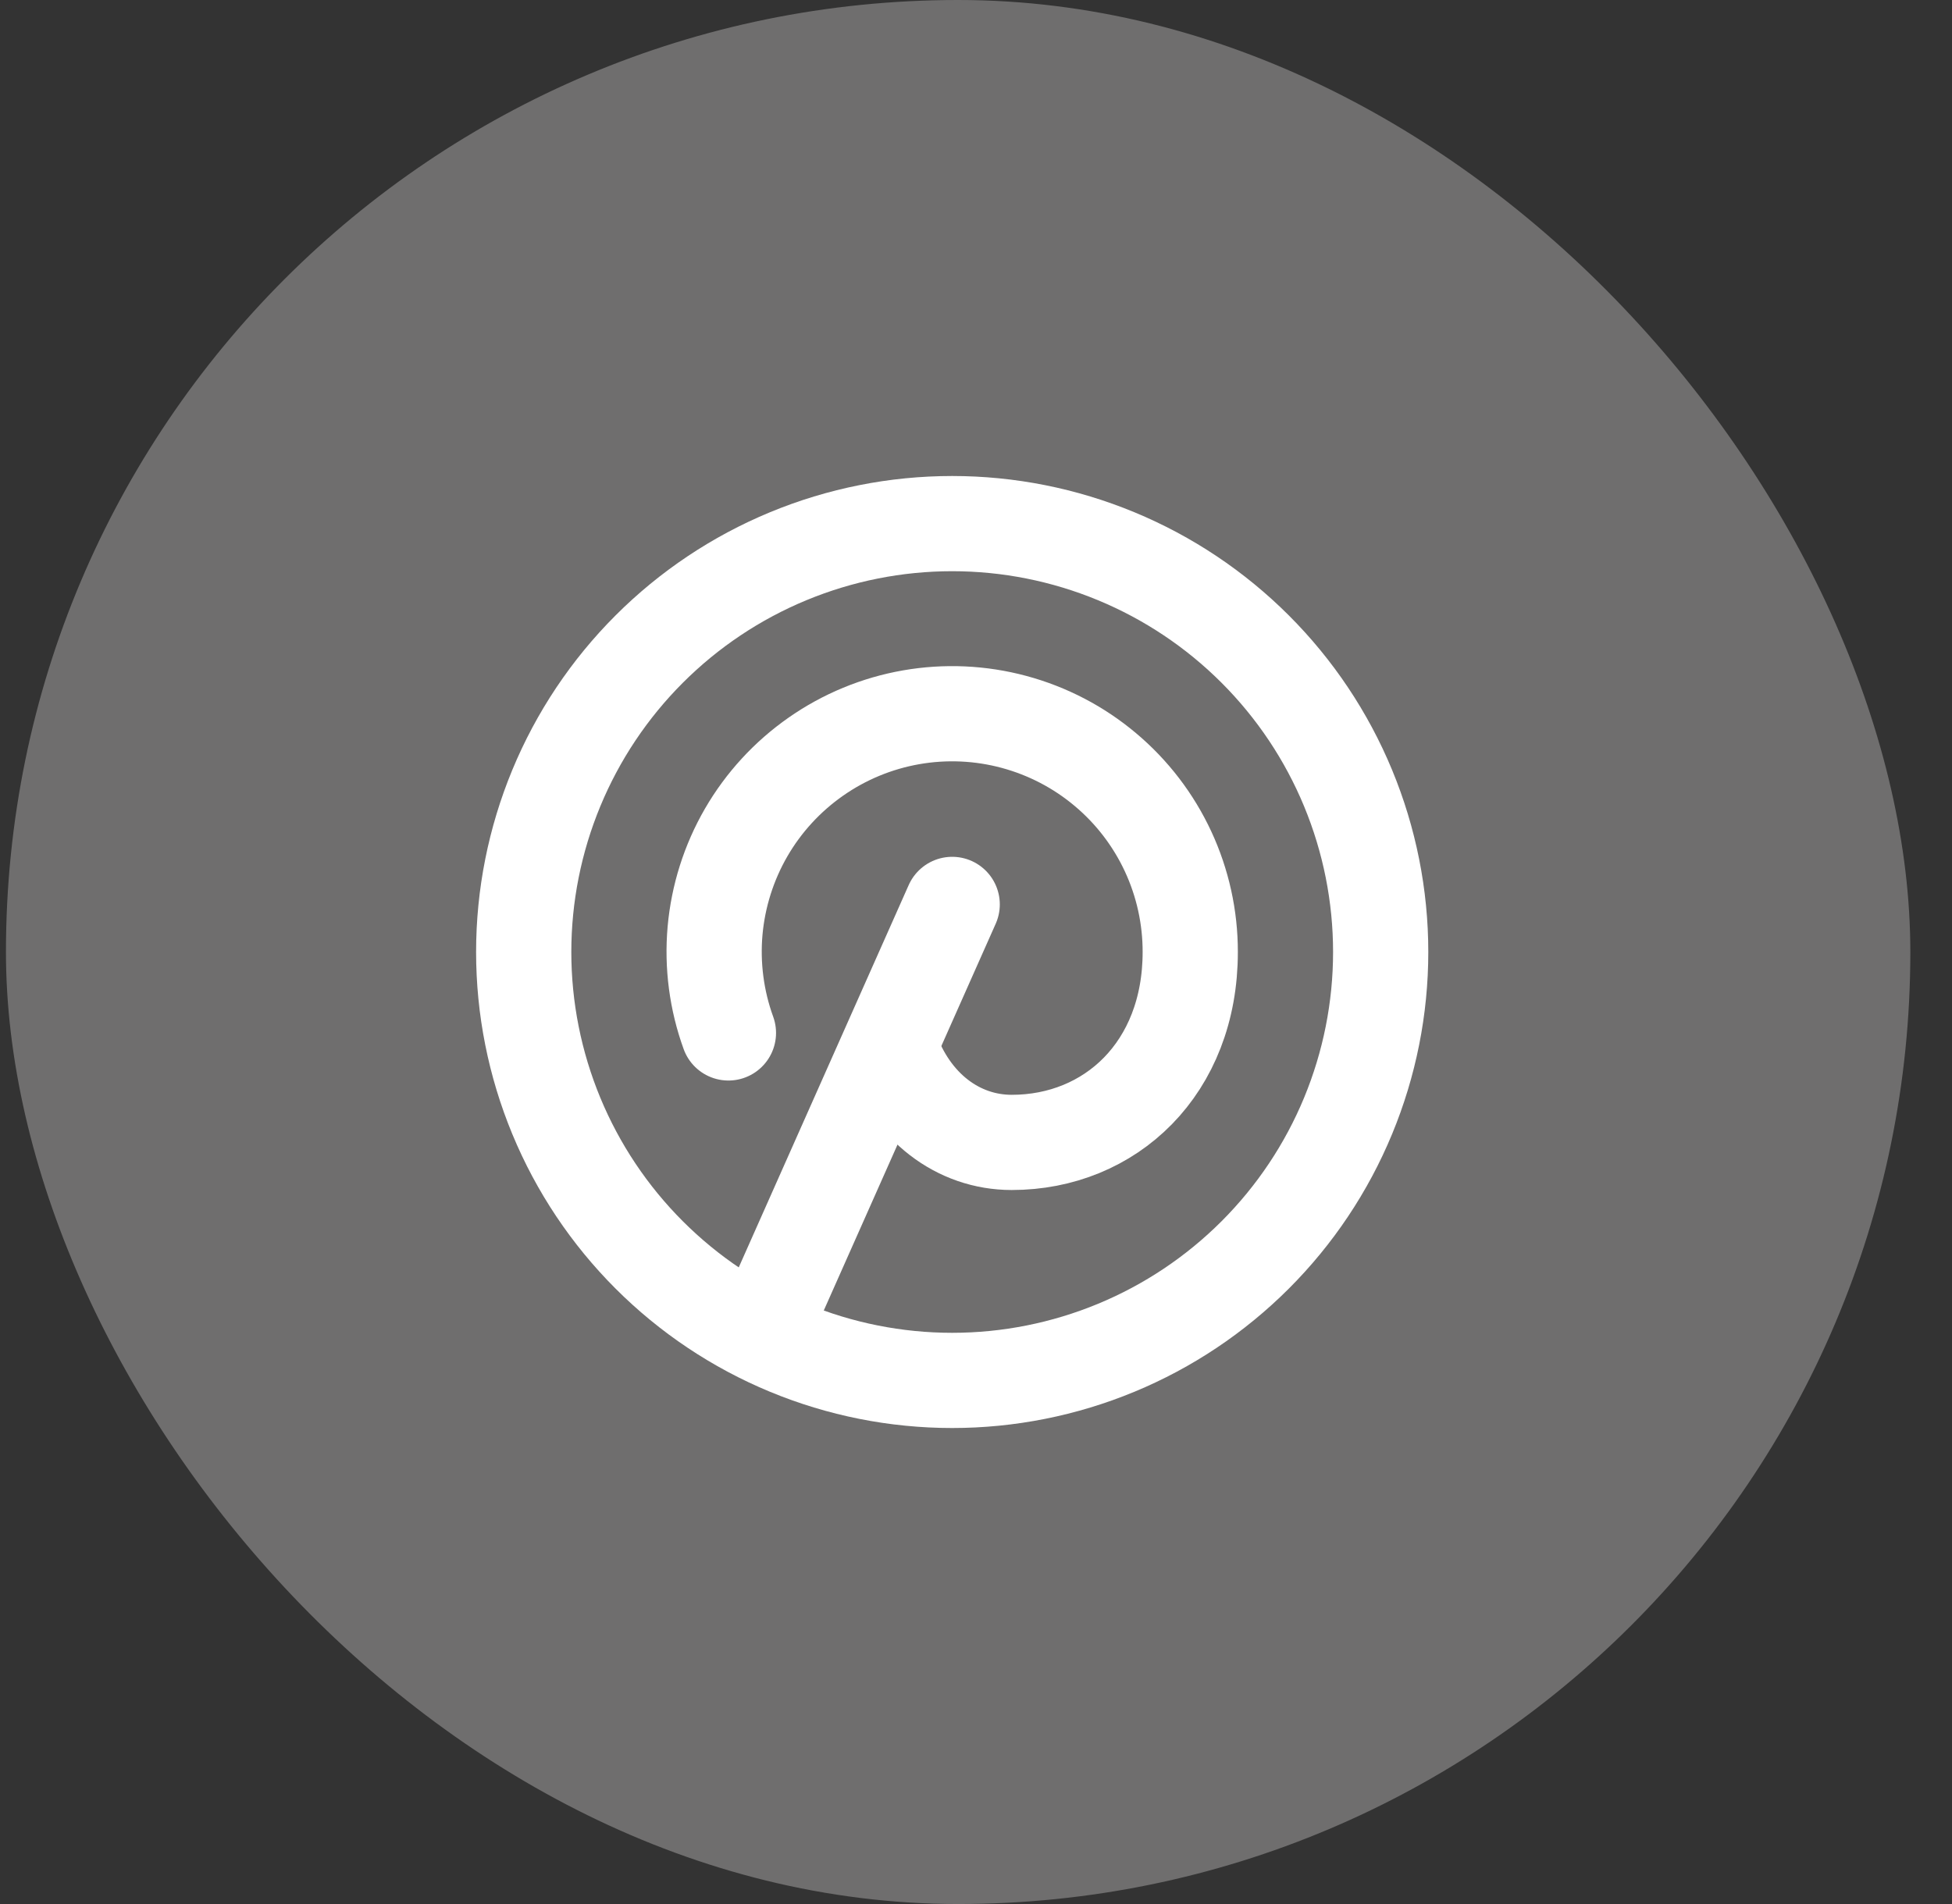 <svg width="41" height="40" viewBox="0 0 41 40" fill="none" xmlns="http://www.w3.org/2000/svg">
<rect x="0" y="0" width="41" height="40" fill="#333333" stroke="none"/>
<rect x="0.125" width="40" height="40" rx="20" fill="#6F6E6E"/>
<g clip-path="url(#clip0_105_212)">
<path d="M16 28L20 19" stroke="white" stroke-width="2" stroke-linecap="round" stroke-linejoin="round"/>
<path d="M18.7 22C19.137 23.263 20.13 24 21.25 24C23.321 24 25 22.446 25 20C25.001 19.27 24.842 18.548 24.534 17.886C24.226 17.224 23.777 16.637 23.218 16.168C22.659 15.697 22.004 15.356 21.299 15.166C20.594 14.976 19.856 14.943 19.137 15.069C18.418 15.195 17.735 15.477 17.136 15.896C16.538 16.314 16.038 16.858 15.672 17.49C15.307 18.122 15.084 18.826 15.019 19.554C14.955 20.281 15.051 21.014 15.3 21.7" stroke="white" stroke-width="2" stroke-linecap="round" stroke-linejoin="round"/>
<path d="M11 20C11 21.182 11.233 22.352 11.685 23.444C12.137 24.536 12.8 25.528 13.636 26.364C14.472 27.2 15.464 27.863 16.556 28.315C17.648 28.767 18.818 29 20 29C21.182 29 22.352 28.767 23.444 28.315C24.536 27.863 25.528 27.2 26.364 26.364C27.2 25.528 27.863 24.536 28.315 23.444C28.767 22.352 29 21.182 29 20C29 18.818 28.767 17.648 28.315 16.556C27.863 15.464 27.2 14.472 26.364 13.636C25.528 12.8 24.536 12.137 23.444 11.685C22.352 11.233 21.182 11 20 11C18.818 11 17.648 11.233 16.556 11.685C15.464 12.137 14.472 12.8 13.636 13.636C12.8 14.472 12.137 15.464 11.685 16.556C11.233 17.648 11 18.818 11 20Z" stroke="white" stroke-width="2" stroke-linecap="round" stroke-linejoin="round"/>
</g>
<defs>
<clipPath id="clip0_105_212">
<rect width="24" height="24" fill="white" transform="translate(8 8)"/>
</clipPath>
</defs>
</svg>
